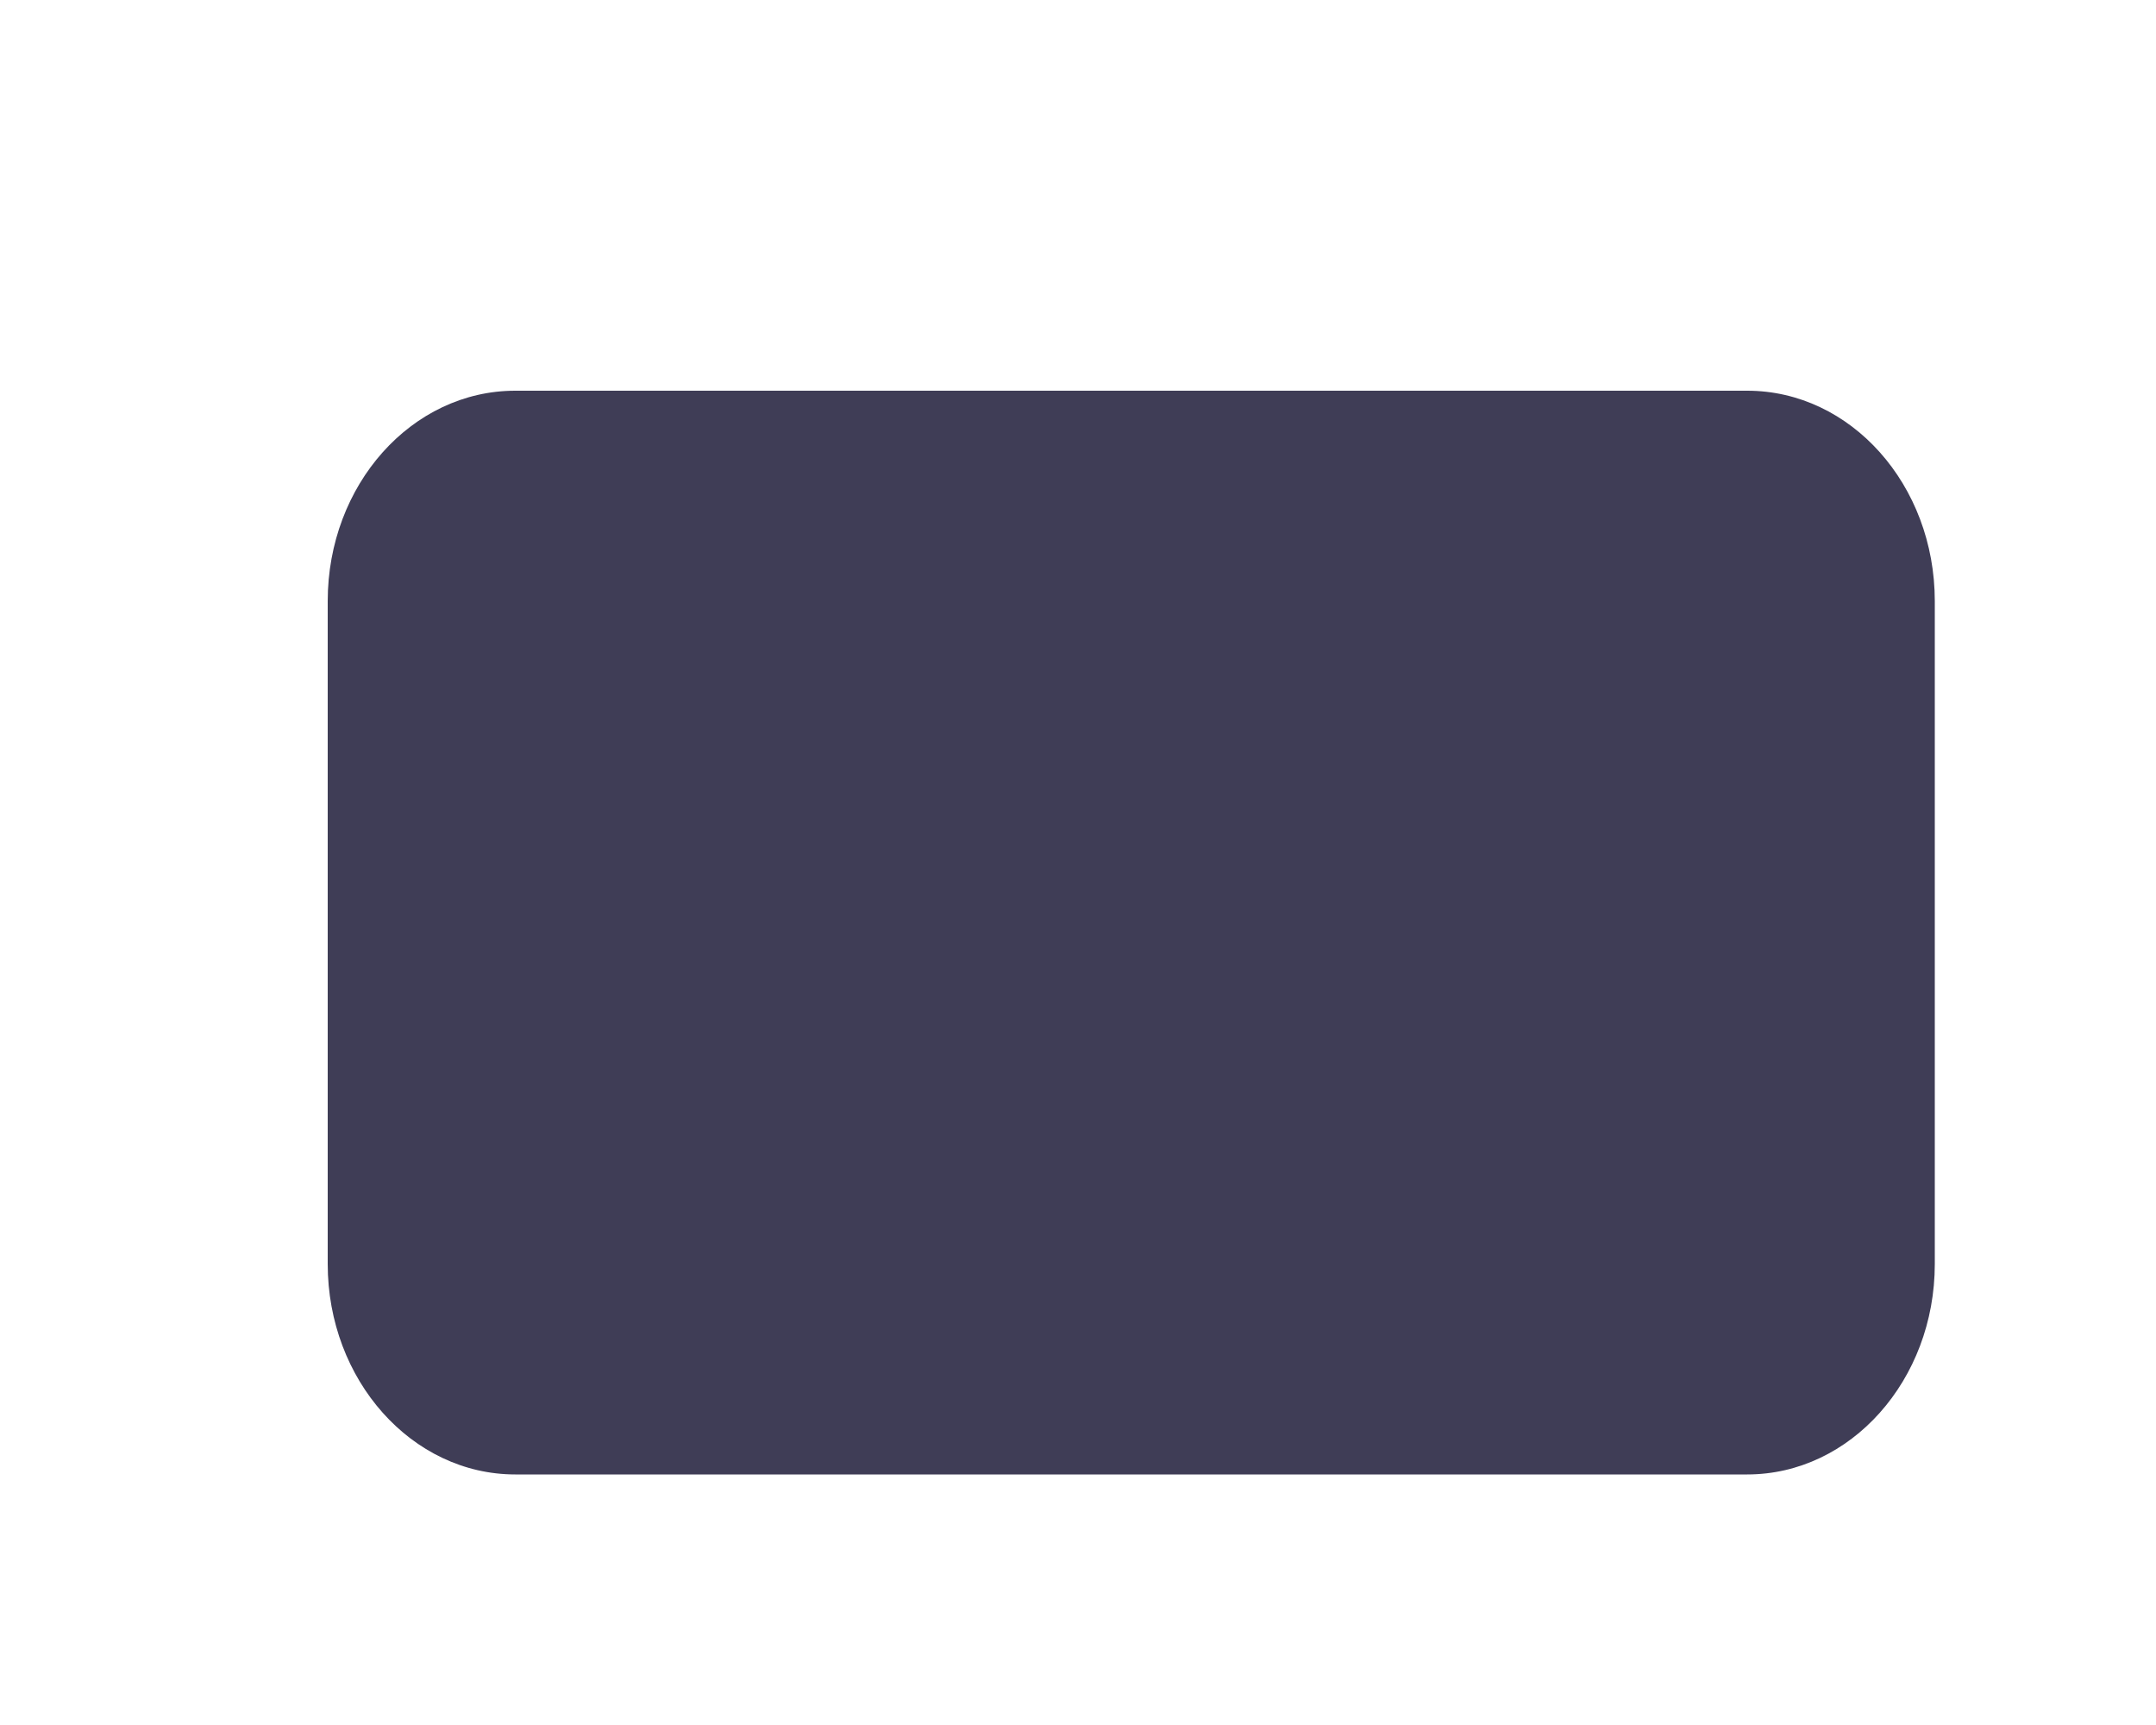 <svg width="5" height="4" viewBox="0 0 5 4" fill="none" xmlns="http://www.w3.org/2000/svg">
<path d="M1.195 3.419L4.052 3.419C4.292 3.419 4.487 3.2 4.487 2.931V1.394C4.487 1.124 4.292 0.906 4.052 0.906L1.195 0.906C0.955 0.906 0.76 1.124 0.76 1.394V2.931C0.76 3.2 0.955 3.419 1.195 3.419Z" fill="#3F3D56"/>
</svg>
